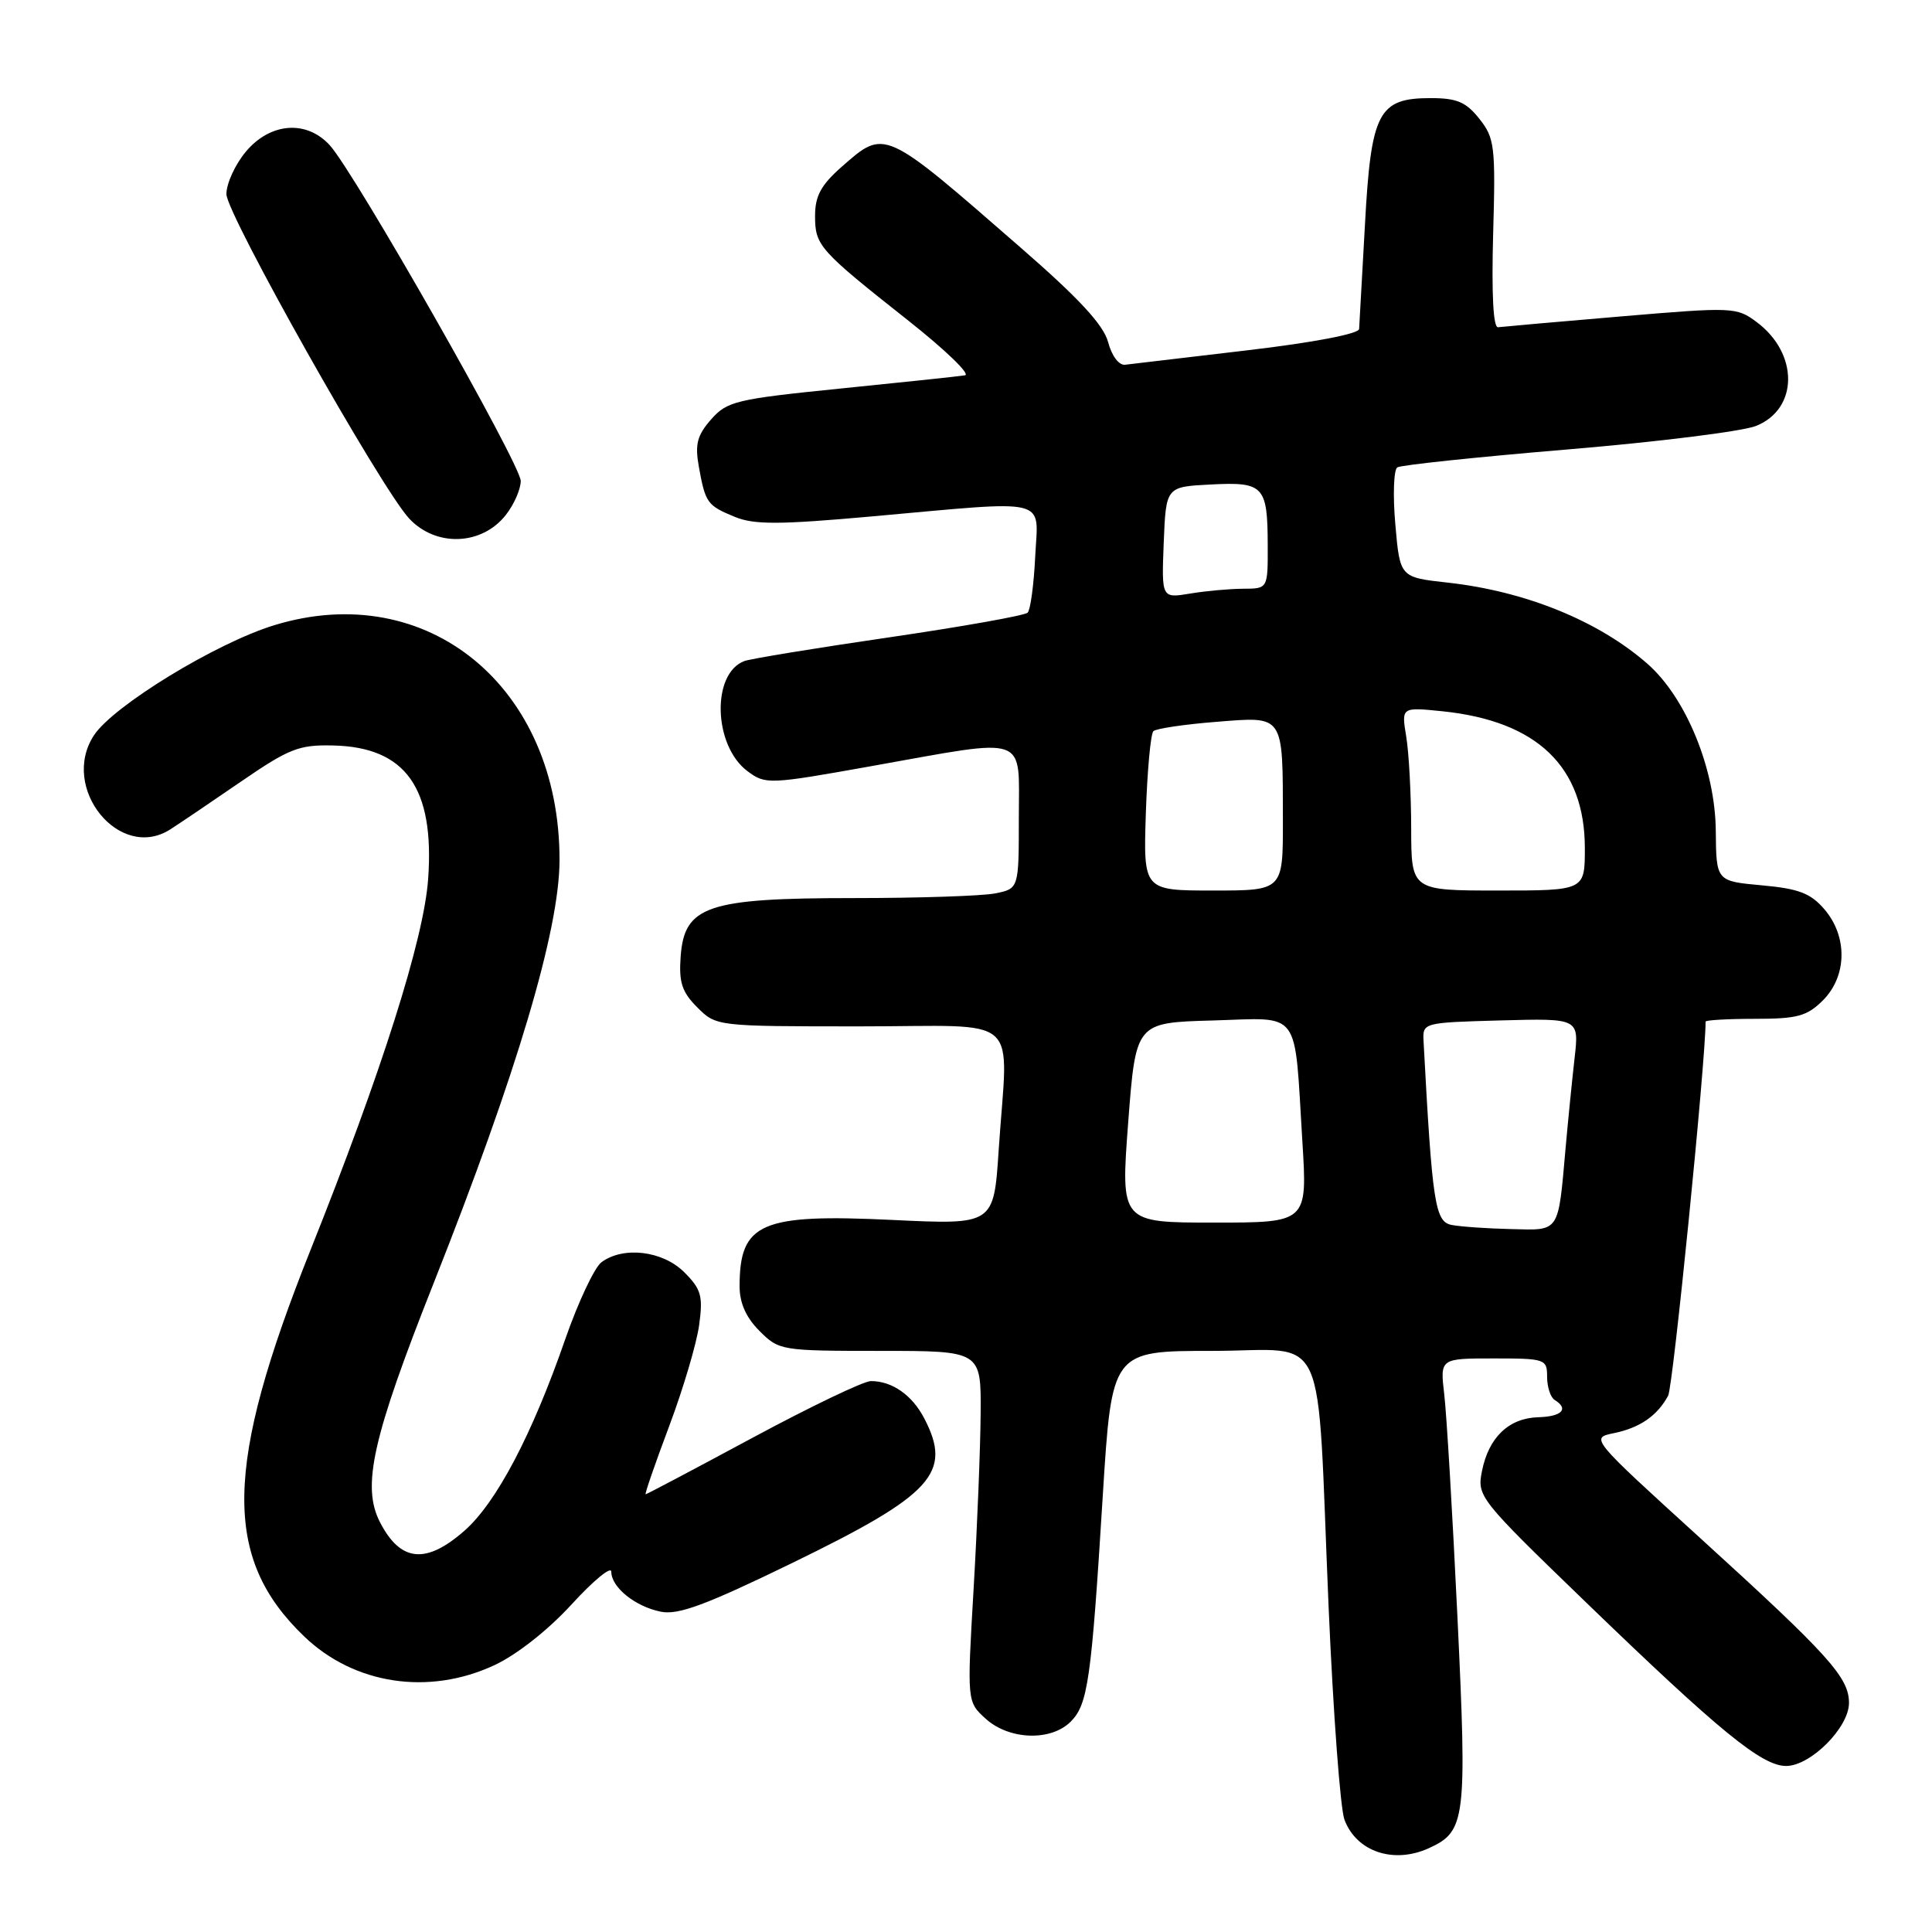 <?xml version="1.0" encoding="UTF-8" standalone="no"?>
<!DOCTYPE svg PUBLIC "-//W3C//DTD SVG 1.1//EN" "http://www.w3.org/Graphics/SVG/1.1/DTD/svg11.dtd" >
<svg xmlns="http://www.w3.org/2000/svg" xmlns:xlink="http://www.w3.org/1999/xlink" version="1.1" viewBox="0 0 256 256">
 <g >
 <path fill="currentColor"
d=" M 189.34 244.89 C 194.21 242.67 194.40 241.15 193.12 214.29 C 192.47 200.65 191.68 187.36 191.37 184.75 C 190.81 180.00 190.81 180.00 197.91 180.00 C 204.76 180.00 205.00 180.08 205.00 182.44 C 205.00 183.78 205.45 185.16 206.00 185.50 C 207.92 186.69 206.97 187.70 203.84 187.79 C 199.93 187.90 197.26 190.45 196.37 194.92 C 195.70 198.27 195.96 198.61 210.09 212.26 C 227.85 229.42 233.45 234.00 236.67 234.00 C 239.91 234.00 245.00 228.91 245.00 225.65 C 245.00 222.27 242.37 219.35 225.33 203.84 C 210.71 190.54 210.71 190.54 213.85 189.90 C 217.30 189.19 219.61 187.59 221.04 184.93 C 221.69 183.71 226.00 140.67 226.00 135.37 C 226.00 135.17 228.95 135.00 232.55 135.00 C 238.16 135.00 239.44 134.65 241.55 132.55 C 244.75 129.34 244.84 124.09 241.74 120.48 C 239.91 118.35 238.33 117.75 233.45 117.31 C 227.41 116.76 227.41 116.76 227.35 110.08 C 227.28 101.90 223.41 92.45 218.31 87.97 C 211.83 82.28 202.14 78.34 191.83 77.20 C 185.50 76.50 185.50 76.50 184.89 69.50 C 184.55 65.65 184.67 62.25 185.15 61.93 C 185.63 61.62 195.80 60.55 207.76 59.55 C 219.72 58.55 230.95 57.15 232.71 56.43 C 238.32 54.16 238.35 46.83 232.76 42.67 C 230.11 40.69 229.61 40.67 214.76 41.93 C 206.37 42.64 199.05 43.29 198.50 43.36 C 197.86 43.45 197.63 38.96 197.85 31.00 C 198.18 19.39 198.05 18.30 196.03 15.75 C 194.26 13.52 193.05 13.00 189.58 13.00 C 182.63 13.00 181.67 14.84 180.86 29.83 C 180.48 36.80 180.13 42.99 180.09 43.59 C 180.04 44.24 174.03 45.39 165.25 46.42 C 157.14 47.37 149.86 48.23 149.08 48.33 C 148.27 48.43 147.31 47.16 146.83 45.33 C 146.22 43.05 142.97 39.53 135.24 32.81 C 117.01 16.92 117.29 17.05 111.53 22.10 C 108.79 24.51 108.00 25.97 108.00 28.60 C 108.00 32.54 108.51 33.12 120.38 42.50 C 125.25 46.35 128.62 49.60 127.87 49.73 C 127.12 49.86 119.75 50.64 111.50 51.47 C 97.52 52.88 96.35 53.16 94.22 55.58 C 92.37 57.69 92.07 58.87 92.60 61.84 C 93.47 66.66 93.71 66.98 97.37 68.49 C 99.93 69.54 103.25 69.53 115.50 68.43 C 139.47 66.28 137.56 65.81 137.17 73.75 C 136.99 77.46 136.54 80.81 136.17 81.18 C 135.80 81.56 127.52 83.03 117.77 84.46 C 108.01 85.88 99.39 87.30 98.61 87.60 C 94.25 89.27 94.53 98.81 99.04 102.18 C 101.44 103.97 101.86 103.95 115.50 101.51 C 136.56 97.75 135.00 97.20 135.00 108.38 C 135.00 117.75 135.00 117.75 131.87 118.38 C 130.16 118.72 121.72 119.00 113.12 119.00 C 93.73 119.00 90.68 120.03 90.19 126.74 C 89.94 130.17 90.36 131.45 92.40 133.49 C 94.90 135.99 94.95 136.00 113.95 136.00 C 135.81 136.00 133.55 133.98 132.33 152.40 C 131.68 162.29 131.68 162.29 118.28 161.65 C 100.80 160.81 98.00 162.03 98.00 170.45 C 98.00 172.66 98.86 174.59 100.64 176.36 C 103.22 178.95 103.53 179.00 116.64 179.00 C 130.00 179.00 130.00 179.00 129.94 187.25 C 129.91 191.79 129.49 202.25 129.01 210.50 C 128.13 225.50 128.13 225.50 130.62 227.75 C 133.73 230.56 139.25 230.75 141.87 228.13 C 144.15 225.85 144.61 222.66 146.12 198.25 C 147.32 179.00 147.32 179.00 160.60 179.00 C 176.26 179.00 174.42 174.96 176.05 213.00 C 176.66 227.03 177.60 239.68 178.15 241.13 C 179.75 245.37 184.67 247.02 189.34 244.89 Z  M 65.50 220.65 C 68.47 219.27 72.64 215.98 75.75 212.58 C 78.64 209.42 81.00 207.48 81.00 208.26 C 81.00 210.33 84.17 212.88 87.57 213.56 C 89.88 214.03 93.57 212.65 105.00 207.09 C 123.58 198.05 126.21 195.17 122.49 187.98 C 120.88 184.86 118.22 183.00 115.40 183.00 C 114.44 183.00 107.40 186.38 99.74 190.50 C 92.08 194.62 85.70 198.00 85.55 198.00 C 85.40 198.00 86.80 193.95 88.66 189.00 C 90.52 184.05 92.31 178.01 92.64 175.58 C 93.17 171.72 92.92 170.83 90.67 168.58 C 87.82 165.73 82.60 165.10 79.70 167.25 C 78.77 167.94 76.60 172.55 74.88 177.50 C 70.51 190.11 65.76 199.13 61.54 202.83 C 56.44 207.31 53.07 206.97 50.36 201.72 C 47.89 196.96 49.34 190.52 57.47 170.00 C 68.49 142.19 74.12 123.26 74.14 114.00 C 74.19 91.05 56.66 76.61 36.32 82.85 C 28.60 85.22 15.02 93.52 12.45 97.43 C 7.89 104.39 15.84 114.20 22.56 109.90 C 23.76 109.13 27.97 106.29 31.91 103.58 C 38.30 99.19 39.62 98.67 44.13 98.78 C 53.76 98.99 57.60 104.40 56.73 116.49 C 56.16 124.44 50.62 141.91 41.13 165.67 C 29.70 194.31 29.49 206.46 40.29 216.82 C 46.93 223.21 56.80 224.70 65.50 220.65 Z  M 67.02 68.24 C 68.11 66.86 69.00 64.83 69.00 63.73 C 69.00 61.54 47.02 22.90 43.70 19.25 C 40.62 15.87 35.83 16.23 32.59 20.08 C 31.17 21.77 30.00 24.31 30.00 25.72 C 30.00 28.34 50.46 64.67 54.21 68.70 C 57.75 72.51 63.83 72.30 67.02 68.24 Z  M 192.34 162.31 C 190.15 161.88 189.78 159.45 188.63 138.00 C 188.50 135.50 188.51 135.50 198.87 135.21 C 209.24 134.93 209.24 134.93 208.64 140.21 C 208.31 143.12 207.78 148.43 207.46 152.00 C 206.44 163.49 206.75 163.02 200.23 162.86 C 197.08 162.79 193.53 162.54 192.34 162.31 Z  M 149.49 148.75 C 150.50 135.50 150.50 135.50 160.66 135.22 C 172.54 134.88 171.47 133.45 172.57 151.25 C 173.24 162.00 173.24 162.00 160.86 162.00 C 148.49 162.00 148.49 162.00 149.49 148.75 Z  M 151.83 107.75 C 152.02 102.11 152.47 97.22 152.83 96.88 C 153.20 96.54 156.94 95.98 161.14 95.65 C 170.24 94.93 169.97 94.53 169.99 108.75 C 170.00 118.00 170.00 118.00 160.75 118.00 C 151.50 118.00 151.50 118.00 151.83 107.75 Z  M 186.99 109.75 C 186.98 105.21 186.69 99.74 186.33 97.59 C 185.69 93.69 185.69 93.69 191.16 94.25 C 203.70 95.55 210.00 101.61 210.00 112.39 C 210.00 118.00 210.00 118.00 198.50 118.00 C 187.00 118.00 187.00 118.00 186.99 109.75 Z  M 154.20 71.89 C 154.50 64.50 154.50 64.50 160.41 64.20 C 167.46 63.83 167.96 64.37 167.98 72.25 C 168.00 78.00 168.00 78.00 164.75 78.01 C 162.96 78.02 159.79 78.30 157.70 78.65 C 153.91 79.28 153.91 79.28 154.20 71.89 Z "/>
</g>
</svg>